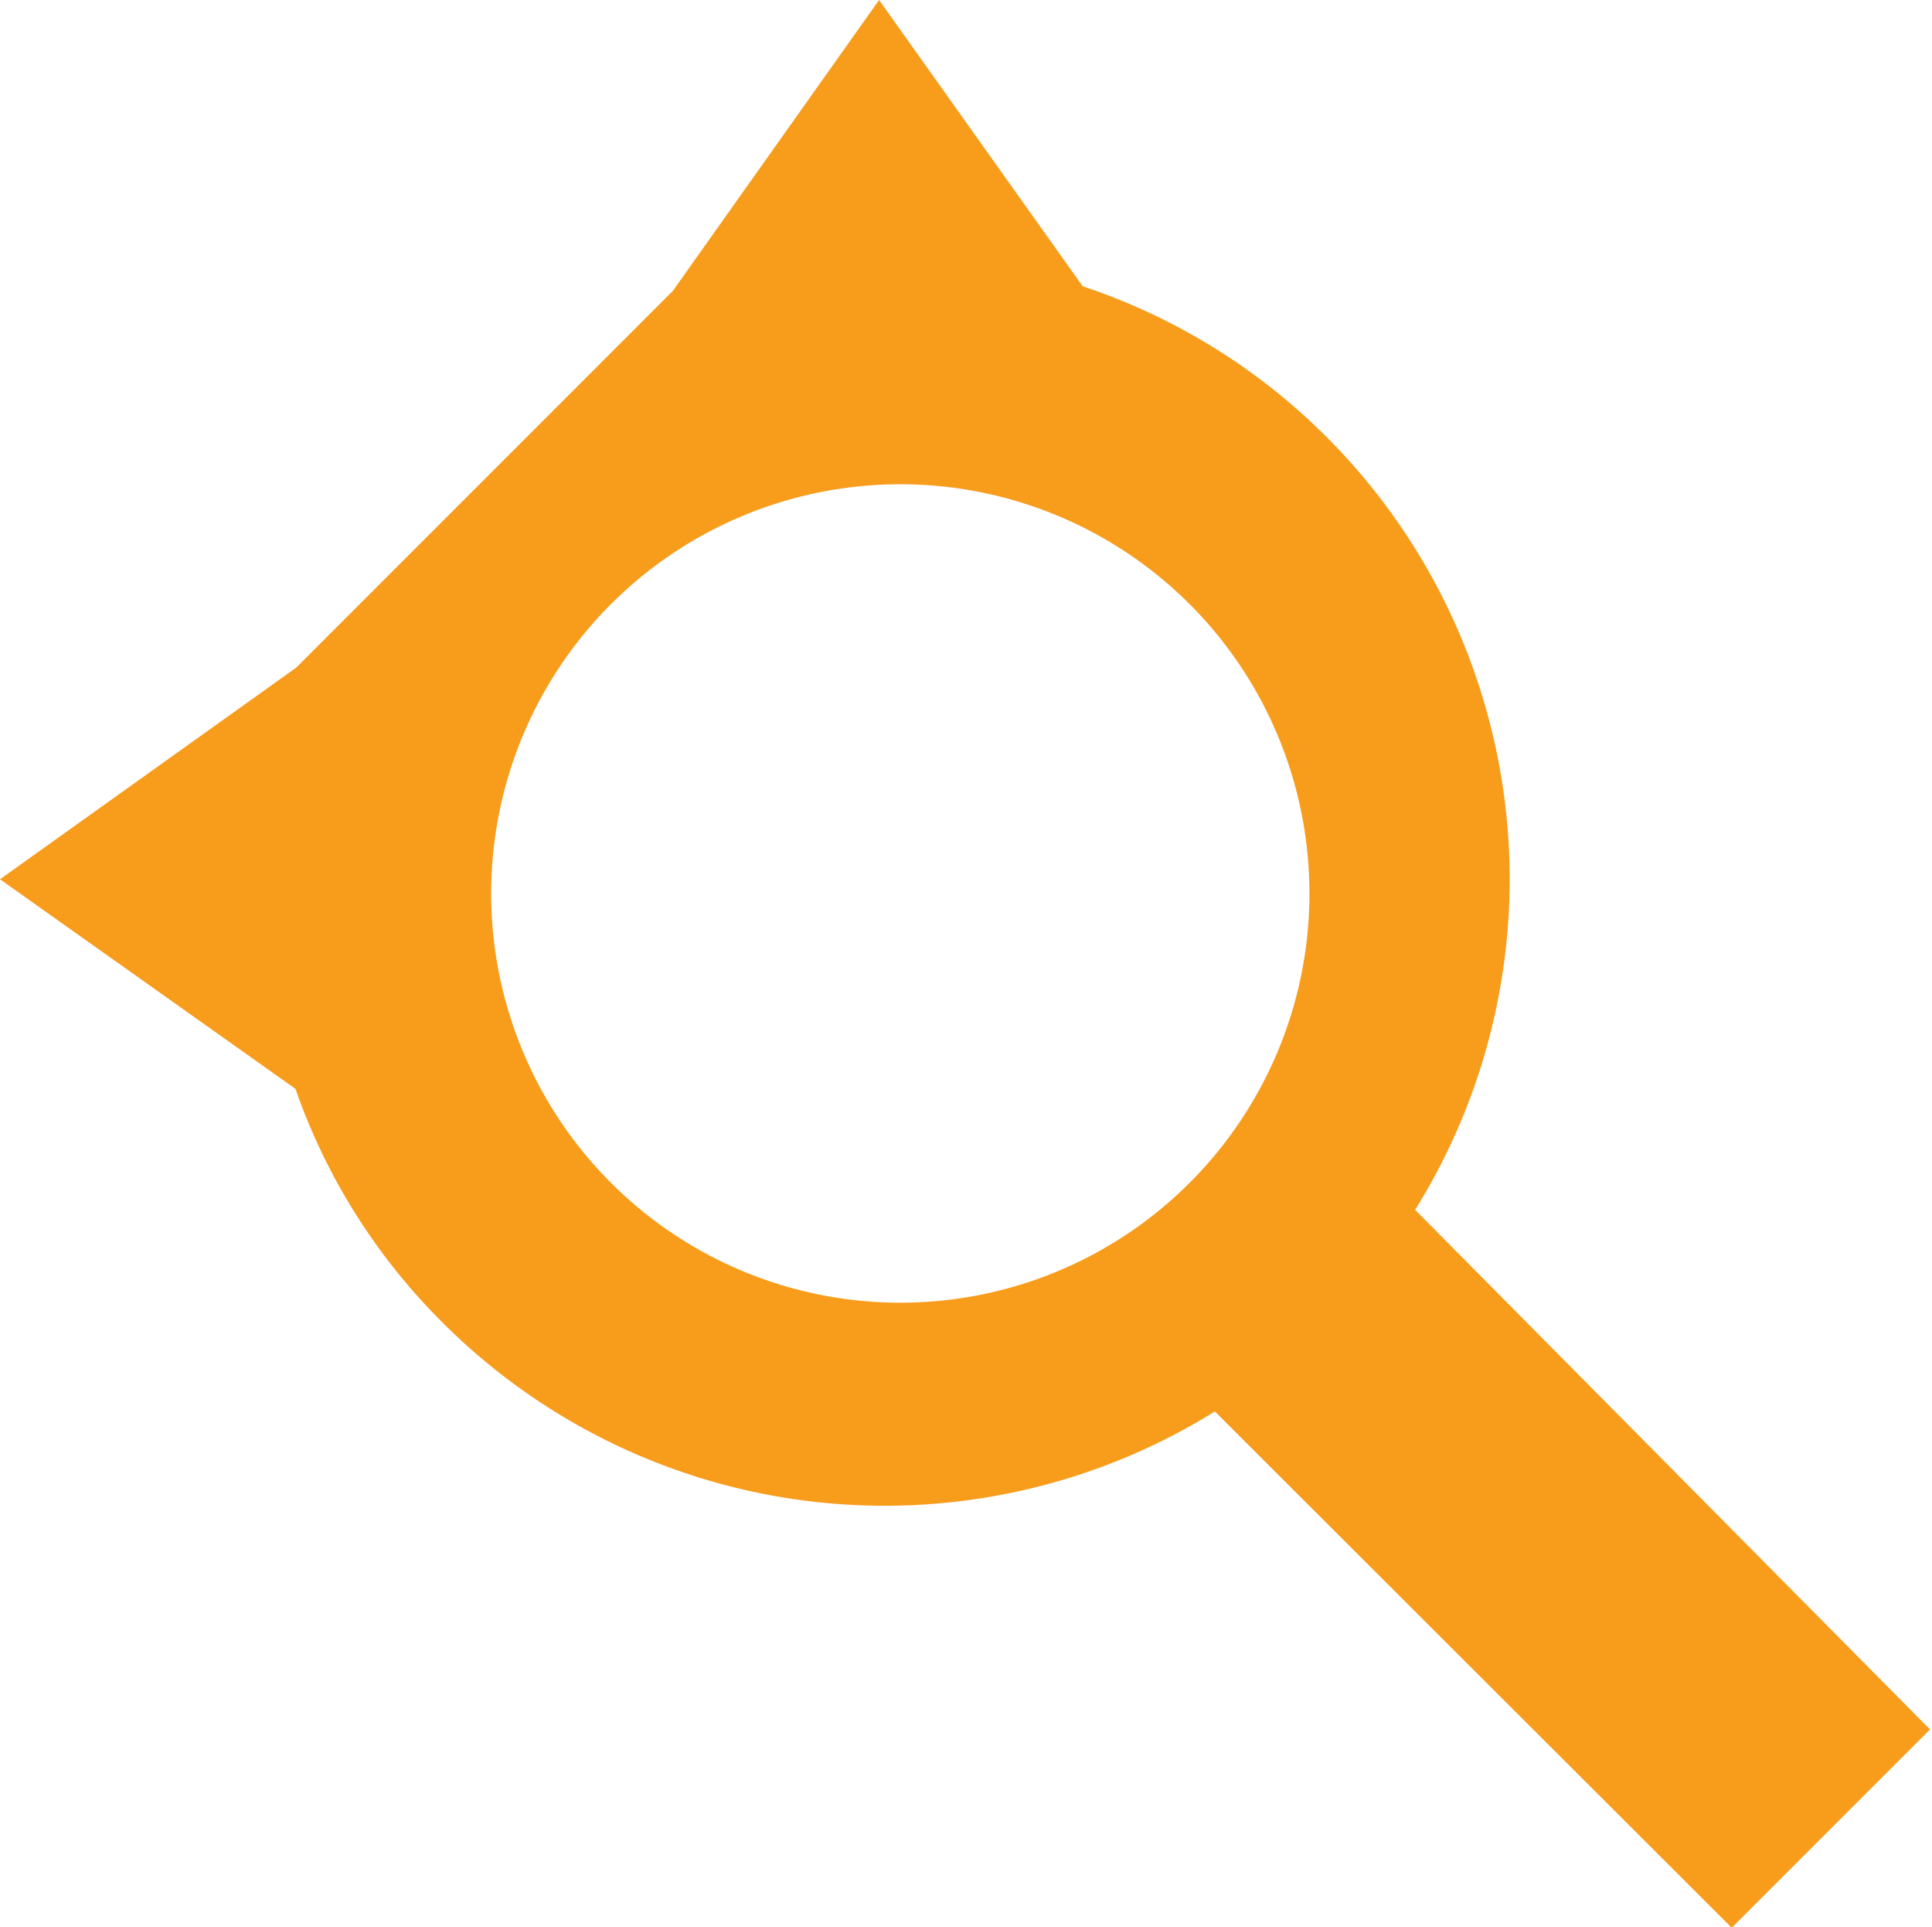 <svg xmlns="http://www.w3.org/2000/svg" viewBox="0 0 29.23 29.15"><defs><style>.cls-1{fill:#f89c1c;}</style></defs><title>search-icon</title><g id="Layer_2" data-name="Layer 2"><g id="Layer_1-2" data-name="Layer 1"><path class="cls-1" d="M20.07,6.61a9.42,9.42,0,0,0-3.69-2.28L13.3,0,10.18,4.4h0l-5.7,5.7,0,0L0,13.3l4.47,3.17A9.29,9.29,0,0,0,6.69,20a9.46,9.46,0,0,0,11.69,1.35l7.82,7.81,3-3L21.41,18.3A9.46,9.46,0,0,0,20.07,6.61ZM18,17.89a6.19,6.19,0,1,1,0-8.75A6.19,6.19,0,0,1,18,17.89Z"/></g></g></svg>